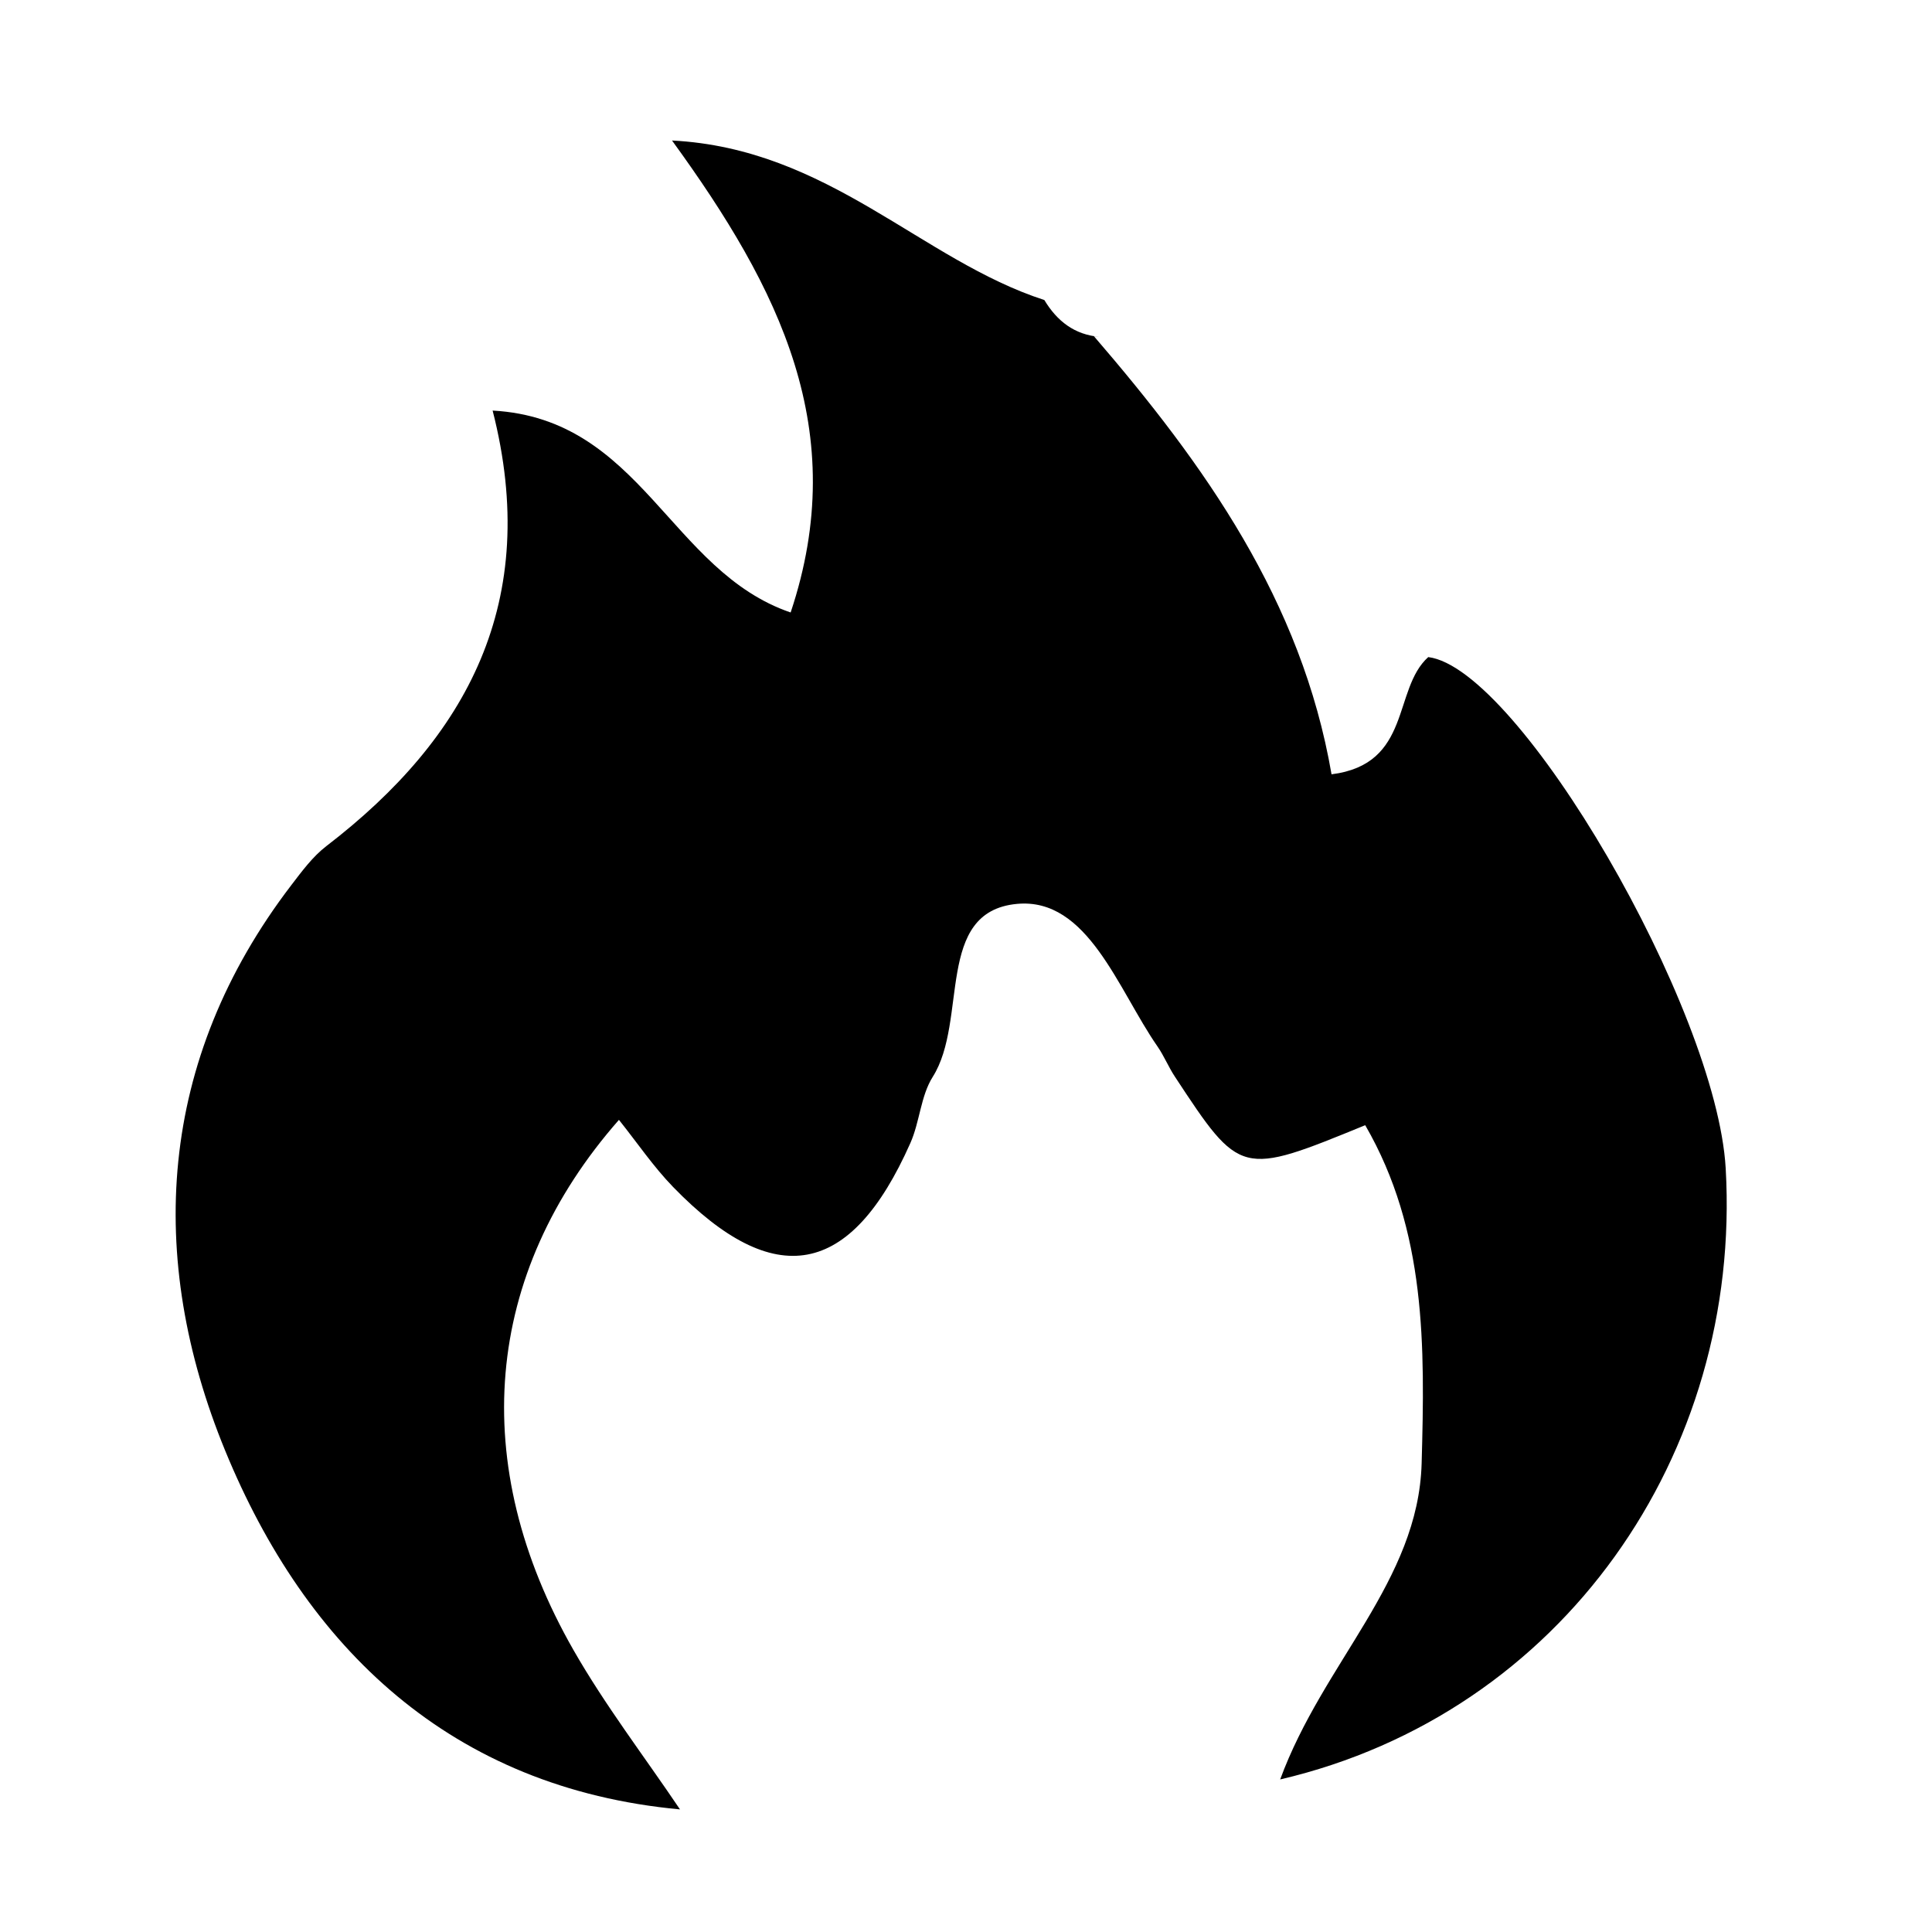 <?xml version="1.0" encoding="UTF-8"?>
<svg width="55px" height="55px" viewBox="0 0 55 55" version="1.1" xmlns="http://www.w3.org/2000/svg" xmlns:xlink="http://www.w3.org/1999/xlink">
    <title>severity-level-2of4</title>
    <g id="severity-level-2of4" stroke="none" stroke-width="1" fill="currentColor" fill-rule="evenodd">
        <path d="M31.138,9.567 C34.289,13.223 37.055,17.1 37.906,22.043 C40.199,21.754 39.64,19.622 40.659,18.706 C43.238,19.023 48.866,28.697 49.127,33.262 C49.593,41.403 44.468,48.781 36.444,50.657 C37.665,47.326 40.377,45.011 40.471,41.66 C40.564,38.329 40.608,35.043 38.865,32.032 C35.315,33.485 35.313,33.486 33.447,30.651 C33.264,30.374 33.138,30.059 32.949,29.787 C31.826,28.17 30.967,25.541 28.949,25.732 C26.604,25.953 27.568,29.05 26.553,30.656 C26.209,31.201 26.185,31.936 25.916,32.541 C24.22,36.362 22.05,36.765 19.163,33.792 C18.601,33.213 18.141,32.532 17.62,31.88 C13.765,36.266 13.298,41.682 16.328,46.977 C17.228,48.55 18.342,50.002 19.358,51.51 C12.836,50.904 8.713,46.91 6.409,41.294 C4.158,35.805 4.477,30.187 8.293,25.198 C8.596,24.802 8.904,24.383 9.293,24.085 C13.304,21.005 15.411,17.12 14.024,11.688 C18.264,11.921 19.071,16.262 22.508,17.436 C24.234,12.266 22.203,8.228 19.131,4 C23.594,4.228 26.234,7.41 29.73,8.541 C30.091,9.14 30.588,9.53 31.306,9.59 L31.138,9.567 Z" id="Fill-1" fill="currentColor"></path>
    </g>
</svg>